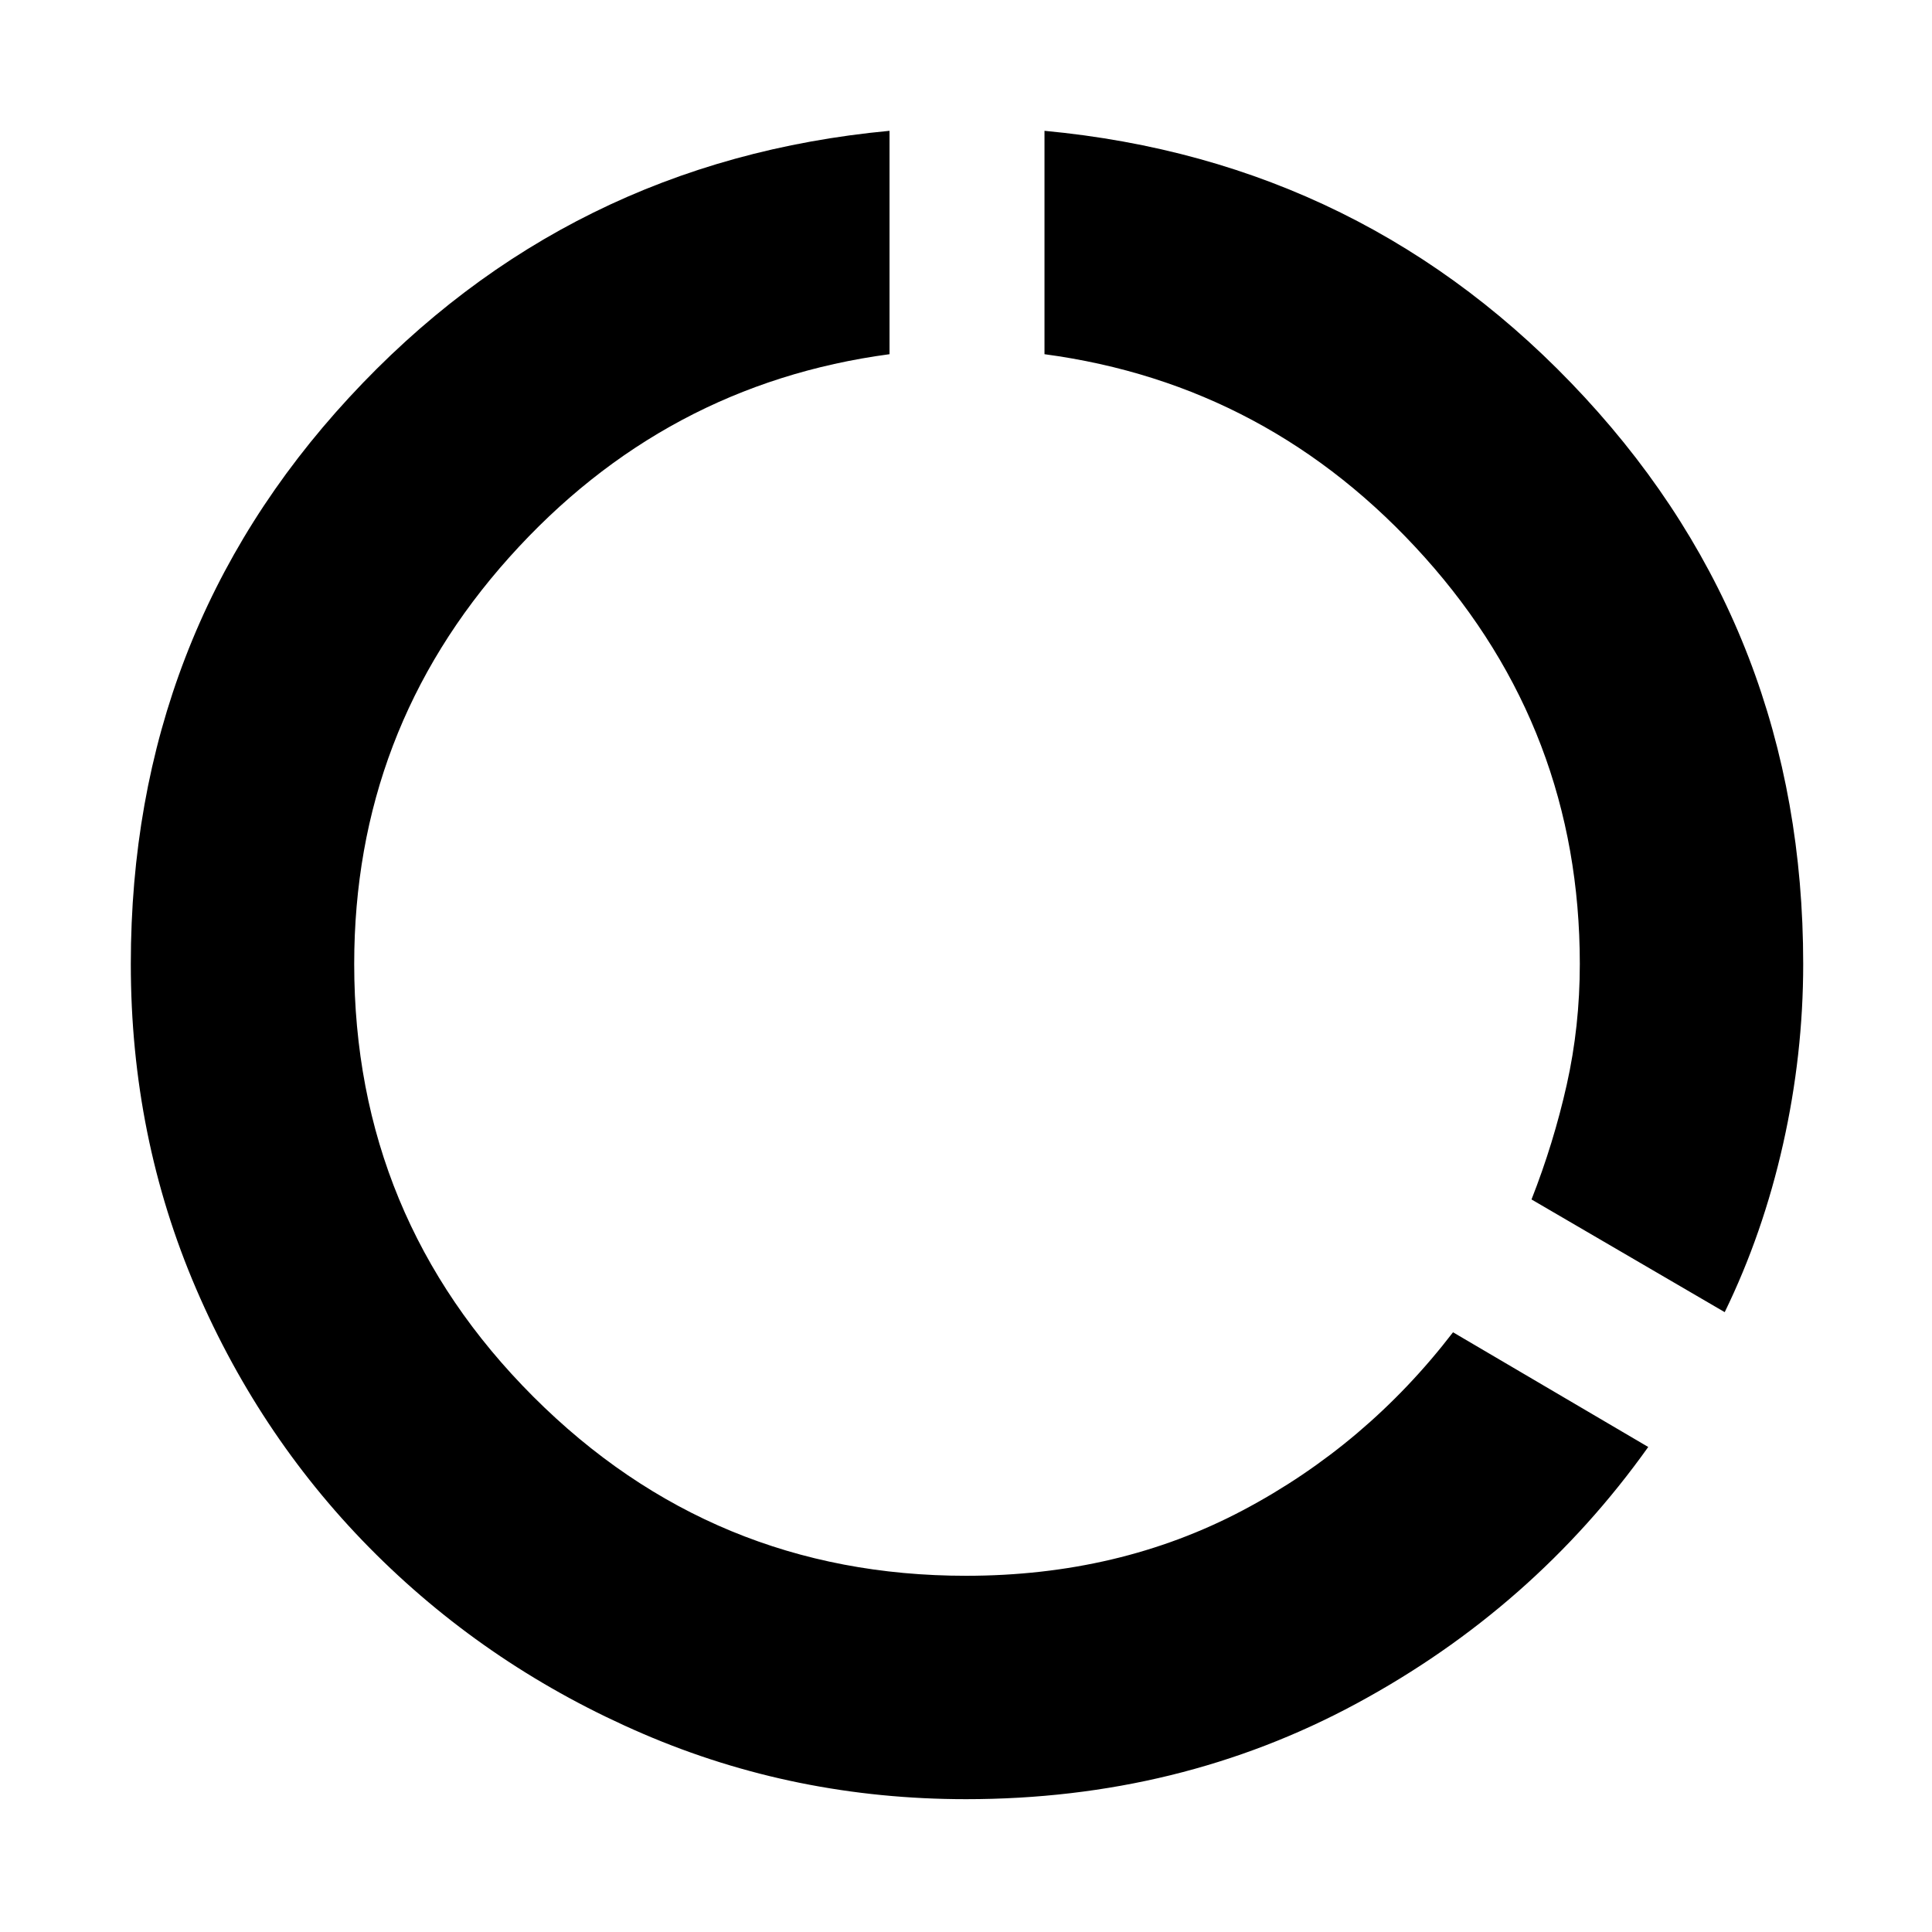 <svg xmlns="http://www.w3.org/2000/svg" height="20" viewBox="0 -960 960 960" width="20"><path d="M480-66q-85 0-160.5-32.5t-132.5-89q-57-56.5-89.5-132T65-481q0-164 108.5-281.5T442-895v111q-112 15-189 101t-77 202q0 126 89 215t215 89q76 0 137.5-32.5T722-298l97 57q-57 80-145 127.5T480-66Zm377-242-96-56q11-28 17.5-57t6.5-60q0-116-77-202T519-784v-111q160 15 268.5 132.5T896-481q0 45-10 89.5T857-308Z"/></svg>